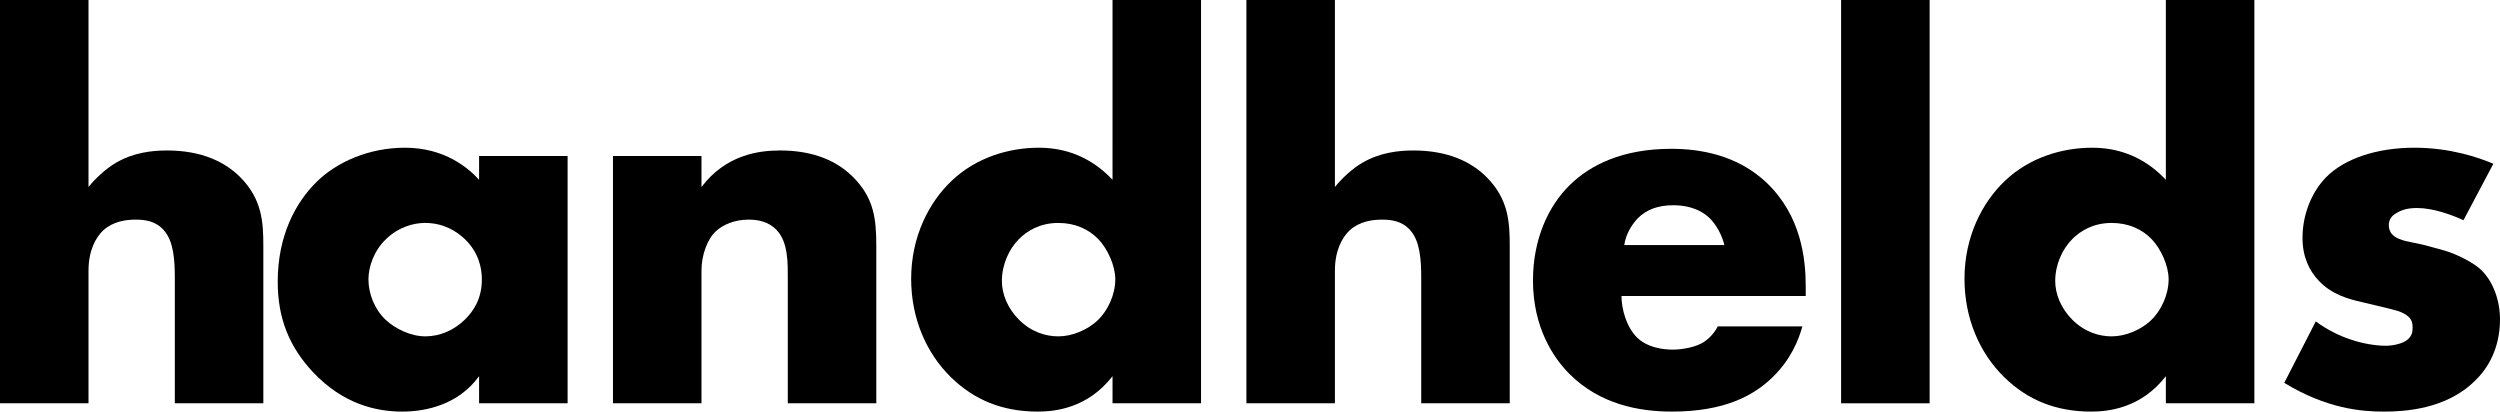 <?xml version="1.0" encoding="utf-8"?>
<!-- Generator: Adobe Illustrator 27.0.0, SVG Export Plug-In . SVG Version: 6.00 Build 0)  -->
<svg version="1.1" id="Layer_1" xmlns="http://www.w3.org/2000/svg" xmlns:xlink="http://www.w3.org/1999/xlink" x="0px" y="0px"
	 viewBox="0 0 3839 632.04" style="enable-background:new 0 0 3839 632.04;" xml:space="preserve">
<style type="text/css">
	.st0{fill:#FFFFFF;}
	.st1{fill:url(#SVGID_1_);}
	.st2{fill:url(#SVGID_00000026858074975098840460000002838427081382321304_);}
	.st3{fill:url(#SVGID_00000022551390323747947680000017179160038441488831_);}
	.st4{fill:url(#SVGID_00000116942868133775406610000018280649658926957961_);}
	.st5{fill:url(#SVGID_00000054268098541901414240000007912884137899877783_);}
	.st6{fill:url(#SVGID_00000174594665845501558660000006895352927610054817_);}
	.st7{fill:url(#SVGID_00000068638072216092721700000016784201651041243792_);}
	.st8{fill:url(#SVGID_00000024707434759040305290000012550650563733800893_);}
	.st9{fill:url(#SVGID_00000037686037344531165270000004190323878953554872_);}
	.st10{fill:url(#SVGID_00000110462757161014590180000004452173209513514675_);}
	.st11{fill:url(#SVGID_00000170970236714845494170000012338968682920611503_);}
	.st12{fill:url(#SVGID_00000047767954622734531320000000423514193132101253_);}
	.st13{fill:url(#SVGID_00000147941418913426029090000009874677423347273601_);}
	.st14{fill:url(#SVGID_00000008839123289075838950000000431266768615800245_);}
	.st15{fill:url(#SVGID_00000106839297086096287700000004355359619579030157_);}
	.st16{fill:url(#SVGID_00000024002703729727792610000006468259022067815578_);}
	.st17{fill:url(#SVGID_00000041264922800218103200000018214239762872502929_);}
	.st18{fill:url(#SVGID_00000155147769448222281630000008360497399466424750_);}
	.st19{fill:url(#SVGID_00000066473550201204771770000010664625284604626048_);}
	.st20{fill:url(#SVGID_00000137843881339140771820000015474345198995461288_);}
	.st21{fill:url(#SVGID_00000061473575752909129330000015340756194529481876_);}
	.st22{fill:url(#SVGID_00000106843890186805314600000005968715909505382830_);}
	.st23{fill:url(#SVGID_00000138544030036736511490000001520094537736101525_);}
	.st24{fill:url(#SVGID_00000182526778321462356900000016360002838790203295_);}
	.st25{fill:url(#SVGID_00000173121715245921918250000007091868570049051566_);}
	.st26{fill:url(#SVGID_00000043458785713729239610000018216474953393140142_);}
	.st27{fill:url(#SVGID_00000083088935281504114870000009271588762628278944_);}
	.st28{fill:url(#SVGID_00000113350978809312738680000001795334889671643305_);}
	.st29{fill:url(#SVGID_00000047745852377509027000000005781535243936420498_);}
	.st30{fill:url(#SVGID_00000044876518573376820820000016166879164412315070_);}
	.st31{fill:url(#SVGID_00000165211148125359496000000002436790599147532733_);}
	.st32{fill:url(#SVGID_00000024001686661971051500000011002397094857781170_);}
	.st33{fill:url(#SVGID_00000181776792878107497090000015113084090130071221_);}
	.st34{fill:url(#SVGID_00000114036202481456052860000008420636548763653292_);}
	.st35{fill:url(#SVGID_00000085238155826061953500000016301320752921966466_);}
	.st36{fill:url(#SVGID_00000044171704842041861690000011455633066706883465_);}
	.st37{fill:url(#SVGID_00000150090430027986332990000006525431449264396220_);}
	.st38{fill:url(#SVGID_00000160911548665745418560000000936671458378686855_);}
	.st39{fill:url(#SVGID_00000102517916020812943120000001558354573601696674_);}
	.st40{fill:url(#SVGID_00000069390571553815595720000001086016114777582506_);}
	.st41{fill:url(#SVGID_00000012460281067697371900000005390558800334534323_);}
	.st42{fill:url(#SVGID_00000142155499894280581750000013960274927056073098_);}
	.st43{fill:url(#SVGID_00000035499246009224441610000005750710635402337924_);}
	.st44{fill:url(#SVGID_00000076589868266456607590000005466854292765192331_);}
	.st45{fill:url(#SVGID_00000014615709369652796400000007288921844162165931_);}
	.st46{fill:url(#SVGID_00000106868219649318157420000008981769621073282238_);}
	.st47{fill:url(#SVGID_00000044158467867602000950000000163087818701643939_);}
	.st48{fill:url(#SVGID_00000125590144009823246760000011861854099785782674_);}
	.st49{fill:url(#SVGID_00000065777369971509441020000013530859489121528974_);}
	.st50{fill:url(#SVGID_00000081629297332653587770000002538928573918249102_);}
	.st51{fill:url(#SVGID_00000025436661564338283280000016007060616650361532_);}
	.st52{fill:url(#SVGID_00000093880788564916192720000012434644213618265511_);}
	.st53{fill:url(#SVGID_00000088097345715273179160000006660131731927250314_);}
	.st54{fill:url(#SVGID_00000104706116758205571850000011101356763209884330_);}
	.st55{fill:url(#SVGID_00000097496892143931989150000013122610846677903502_);}
	.st56{fill:url(#SVGID_00000041258320210809227070000003284992252240584866_);}
	.st57{fill:url(#SVGID_00000163034305272363817730000017305815379932753292_);}
	.st58{fill:url(#SVGID_00000093149226231272597330000010540888113763980985_);}
	.st59{fill:url(#SVGID_00000003066849921147105860000017526734497785990058_);}
	.st60{fill:url(#SVGID_00000075152772180875316990000003828856129418707092_);}
	.st61{fill:url(#SVGID_00000015356680272063751490000011100697082384723897_);}
	.st62{fill:url(#SVGID_00000135667089612201470120000017752694371017179050_);}
	.st63{fill:url(#SVGID_00000145023218631913124220000013570168932338161583_);}
	.st64{fill:url(#SVGID_00000085959716805201167610000004414029142615850888_);}
	.st65{fill:url(#SVGID_00000140718895738427280480000007689169680931182241_);}
	.st66{fill:url(#SVGID_00000171717268003829785170000008501993195657105564_);}
	.st67{fill:url(#SVGID_00000160153356319388514890000003244753042679655552_);}
	.st68{fill:url(#SVGID_00000091701268689517728380000011052078979754125730_);}
	.st69{fill:url(#SVGID_00000012452614716051576120000014352031024902887045_);}
	.st70{fill:url(#SVGID_00000166666073168189534080000017016987520261565320_);}
	.st71{fill:url(#SVGID_00000096767698932601556270000007147328996311315619_);}
	.st72{fill:url(#SVGID_00000037672893417064702070000016534913099759381183_);}
	.st73{fill:url(#SVGID_00000036972003233916326320000014972725300671130771_);}
	.st74{fill:url(#SVGID_00000057145373841398253460000011152871607253707195_);}
	.st75{fill:url(#SVGID_00000146483806644643683930000004552818730281612422_);}
	.st76{fill:url(#SVGID_00000096737713394192429850000016798385777068988309_);}
	.st77{fill:url(#SVGID_00000091737419182796892570000016052563890031430819_);}
	.st78{fill:url(#SVGID_00000070079549234068844090000002047810365643566470_);}
	.st79{fill:url(#SVGID_00000034061622373850693430000001292936376732641682_);}
	.st80{fill:url(#SVGID_00000021104025050325486470000006158472114727119786_);}
	.st81{fill:url(#SVGID_00000161626583082284725040000010057964294424697021_);}
	.st82{fill:url(#SVGID_00000125568187565714668700000014695077805164986281_);}
	.st83{fill:url(#SVGID_00000005235784729308310170000003576655764873734582_);}
	.st84{fill:url(#SVGID_00000114765428407093946830000015293154136832063154_);}
	.st85{fill:url(#SVGID_00000051355397184059540520000009849820772048533677_);}
	.st86{fill:url(#SVGID_00000135671362135083335140000016611541404600993718_);}
	.st87{fill:url(#SVGID_00000135677134228274282530000004486730815321413257_);}
	.st88{fill:url(#SVGID_00000110450814589311309860000000609782156881268624_);}
	.st89{fill:url(#SVGID_00000133508150838383014840000016312826185722792337_);}
	.st90{fill:url(#SVGID_00000096050824004565722020000003568060856041682364_);}
	.st91{fill:url(#SVGID_00000038411922731034022540000016037273972100048827_);}
	.st92{fill:url(#SVGID_00000130609459845784409510000009942129704411440007_);}
	.st93{fill:url(#SVGID_00000042708356429037900430000011304632745959244946_);}
	.st94{fill:url(#SVGID_00000176759004231499964440000000631734533933742221_);}
	.st95{fill:url(#SVGID_00000071558662252926875820000007661288431198134677_);}
	.st96{fill:url(#SVGID_00000111159976596859655450000012892314395358126720_);}
	.st97{fill:url(#SVGID_00000029737076346172979020000016566347125144836262_);}
	.st98{fill:url(#SVGID_00000016791607276986266800000013581887887826054031_);}
	.st99{fill:url(#SVGID_00000019660447098213495880000006640700618518854314_);}
	.st100{fill:url(#SVGID_00000011014190927893011270000000086675243667850402_);}
	.st101{fill:url(#SVGID_00000147934690900780317100000017402161855783900853_);}
	.st102{fill:url(#SVGID_00000103985613372827081690000002144774517385317049_);}
	.st103{fill:url(#SVGID_00000080185527730735948990000009328634503705483137_);}
	.st104{fill:url(#SVGID_00000052075713255534917980000015571345346130207138_);}
	.st105{fill:url(#SVGID_00000026144908413874848900000018326332691629904271_);}
	.st106{fill:url(#SVGID_00000104702453791578458020000004431491243804012678_);}
	.st107{fill:url(#SVGID_00000017518330584691043330000006682007448206085566_);}
	.st108{fill:url(#SVGID_00000168116686170039892830000013801962374039127486_);}
	.st109{fill:url(#SVGID_00000019655660213922574250000016600393286152097683_);}
	.st110{fill:url(#SVGID_00000006675420919397279080000015845814263548182688_);}
	.st111{fill:url(#SVGID_00000018219515541174681070000010600486179716282802_);}
	.st112{fill:url(#SVGID_00000095329181001490137180000013723826739591767938_);}
	.st113{fill:url(#SVGID_00000026135018532073793570000015535739336183567536_);}
	.st114{fill:url(#SVGID_00000106130918021775740130000016608651698730008752_);}
	.st115{fill:url(#SVGID_00000033355732091177013640000016205603956712852888_);}
	.st116{fill:url(#SVGID_00000118366993338963832460000012373131394939736484_);}
	.st117{fill:url(#SVGID_00000091707850532451114080000005571106303195306392_);}
	.st118{fill:url(#SVGID_00000150804649165564615710000016395444217359572613_);}
	.st119{fill:url(#SVGID_00000175320261240988387230000017830204543899323070_);}
	.st120{fill:url(#SVGID_00000118390740913823347840000017513996597674564022_);}
	.st121{fill:url(#SVGID_00000075871639773455592540000000496943289567165342_);}
	.st122{fill:url(#SVGID_00000016791908319611650050000003227568198672554654_);}
	.st123{fill:url(#SVGID_00000142888455819481148840000005840217971385933189_);}
	.st124{fill:url(#SVGID_00000048469141023937685510000015937754689733017510_);}
	.st125{fill:url(#SVGID_00000141428598070996031350000011731874080607538080_);}
	.st126{fill:url(#SVGID_00000103239601060716476590000007189894493222783155_);}
	.st127{fill:url(#SVGID_00000167384241176355050330000016621342193649307549_);}
	.st128{fill:url(#SVGID_00000100365757331263971400000008616642012149044625_);}
	.st129{fill:url(#SVGID_00000101787717003243754750000014982334472081011099_);}
	.st130{fill:url(#SVGID_00000078760646280390207610000004465477338799603374_);}
	.st131{fill:url(#SVGID_00000065034581547588049410000003154839919421575082_);}
	.st132{fill:url(#SVGID_00000160168566418569779990000003276267451986435244_);}
	.st133{fill:url(#SVGID_00000036248211197940529270000001798724658401615796_);}
	.st134{fill:url(#SVGID_00000091702578458406374860000004194742362849540259_);}
	.st135{fill:url(#SVGID_00000114789016664732008220000013127472457890573721_);}
	.st136{fill:url(#SVGID_00000034060372435615128650000003919112609026240661_);}
	.st137{fill:url(#SVGID_00000045613810450025328030000000388136493371411126_);}
	.st138{fill:url(#SVGID_00000118393482783177487650000007933736014002232508_);}
	.st139{fill:url(#SVGID_00000037690281725639098290000000310622248060971427_);}
	.st140{fill:url(#SVGID_00000078732372654106006980000005255604745424909232_);}
	.st141{fill:url(#SVGID_00000166661171361563677360000007942658583997410963_);}
	.st142{fill:url(#SVGID_00000057145832365681890670000006292906492891736203_);}
	.st143{fill:url(#SVGID_00000152966983306218196730000002695919876501873046_);}
	.st144{fill:url(#SVGID_00000091693923185250753870000004497023529065933189_);}
	.st145{fill:url(#SVGID_00000031175002931554923480000000939222434532827292_);}
	.st146{fill:url(#SVGID_00000175310513310397526710000012067186906327058318_);}
	.st147{fill:url(#SVGID_00000170970580204608510440000013540081438038376120_);}
	.st148{fill:url(#SVGID_00000030471470119902327190000012197208332757645470_);}
	.st149{fill:url(#SVGID_00000040571541474004298570000000271701867719283631_);}
	.st150{fill:url(#SVGID_00000098223082226348032870000012418994895304797356_);}
	.st151{fill:url(#SVGID_00000176736908392369731760000009587027933024788103_);}
	.st152{fill:url(#SVGID_00000068662931550888708260000014271330782348238222_);}
	.st153{fill:url(#SVGID_00000004546996805731424800000009625134387156165504_);}
	.st154{fill:url(#SVGID_00000012456142997906342520000006450384187676529794_);}
	.st155{fill:url(#SVGID_00000183235548543360453110000008706501201797825933_);}
	.st156{fill:url(#SVGID_00000147179668290633357180000009556712157205220736_);}
	.st157{fill:url(#SVGID_00000060753151123518689320000004276494245965072292_);}
	.st158{fill:url(#SVGID_00000163064160475314252210000004812397634463719810_);}
	.st159{fill:url(#SVGID_00000149365026707968013000000001031680326235215287_);}
	.st160{fill:url(#SVGID_00000029010750192369083020000009020152497860004765_);}
	.st161{fill:url(#SVGID_00000070835661179381127340000000638705362723253169_);}
	.st162{fill:url(#SVGID_00000084527434456013169220000005337355972653094840_);}
	.st163{fill:url(#SVGID_00000170963076047684453510000000710229252951620281_);}
	.st164{fill:url(#SVGID_00000101806695121183941810000007902509508437548987_);}
	.st165{fill:url(#SVGID_00000012470976235163605380000002267936184174990246_);}
	.st166{fill:url(#SVGID_00000100368289601368149790000013853309115027102648_);}
	.st167{fill:url(#SVGID_00000072265210440447432440000009116661805964036529_);}
	.st168{fill:url(#SVGID_00000014611933938410525760000002358049986889214597_);}
	.st169{fill:url(#SVGID_00000001662547937194085770000015098028203771275451_);}
	.st170{fill:url(#SVGID_00000083077623088621223790000014320330663841418420_);}
	.st171{fill:url(#SVGID_00000124860513716848047860000005589946291521675397_);}
	.st172{fill:url(#SVGID_00000143581653172889191260000002931309051802658208_);}
	.st173{fill:url(#SVGID_00000008865740810143305800000007820435252457012875_);}
	.st174{fill:url(#SVGID_00000025411173049705100490000005594352611880055210_);}
	.st175{fill:url(#SVGID_00000172430861797495871680000009120336765390665385_);}
	.st176{fill:url(#SVGID_00000183947610360058023830000007626703006942532794_);}
	.st177{fill:url(#SVGID_00000103242556057367690340000015767965187535979169_);}
	.st178{fill:url(#SVGID_00000129194469519865224590000016584419097208548276_);}
	.st179{fill:url(#SVGID_00000029024388844167815140000008230670031105936772_);}
	.st180{fill:url(#SVGID_00000075885343189116759500000008246649138112940959_);}
	.st181{fill:url(#SVGID_00000131363098280901136460000014916876364753785247_);}
	.st182{fill:url(#SVGID_00000039095610289309768850000005632596009988904355_);}
	.st183{fill:url(#SVGID_00000168115339481025728230000000390685430313216173_);}
	.st184{fill:url(#SVGID_00000135678001172657583640000014760767275050425787_);}
	.st185{fill:url(#SVGID_00000142171530761020745560000009065890079629619367_);}
	.st186{fill:url(#SVGID_00000074440628282472224580000006400249622340098471_);}
	.st187{fill:url(#SVGID_00000065788819726443569690000002979737431151671688_);}
	.st188{fill:url(#SVGID_00000115486296815323246680000012107236844563854487_);}
	.st189{fill:url(#SVGID_00000026156901344813298620000008430970558953536431_);}
	.st190{fill:url(#SVGID_00000075144991501881721650000013730289134452745629_);}
	.st191{fill:url(#SVGID_00000073707550147916994780000005800227381046994562_);}
	.st192{fill:url(#SVGID_00000107555442506097429580000003879794363165455004_);}
	.st193{fill:url(#SVGID_00000183969486118501801810000003061436063005831816_);}
	.st194{fill:url(#SVGID_00000056406857677270966500000004846681914228746941_);}
	.st195{fill:url(#SVGID_00000165203793267226990670000014707900062469593748_);}
	.st196{fill:url(#SVGID_00000137096150180310026890000013460425036962055832_);}
	.st197{fill:url(#SVGID_00000145777463919790558950000004701414290109916568_);}
	.st198{fill:url(#SVGID_00000183940832091305660420000012849635725418463151_);}
	.st199{fill:url(#SVGID_00000031196712583401538300000010418682581058887089_);}
	.st200{fill:url(#SVGID_00000052100980342928807760000003531327373475651477_);}
	.st201{fill:url(#SVGID_00000159471471364996313200000008173498458627809963_);}
	.st202{fill:url(#SVGID_00000012448722224963066290000017005467362347313571_);}
	.st203{fill:url(#SVGID_00000110472222715424115420000017154535598141504934_);}
	.st204{fill:url(#SVGID_00000031190761431736721300000016318087761112475287_);}
	.st205{fill:url(#SVGID_00000002380918736223871680000004653802275027901578_);}
	.st206{fill:url(#SVGID_00000016055693745662156990000002747016403167337106_);}
	.st207{fill:url(#SVGID_00000005970627346180663150000004815394092582835597_);}
	.st208{fill:url(#SVGID_00000091732802749495266270000004109532588624184981_);}
	.st209{fill:url(#SVGID_00000183939154554671641700000017165276880282227854_);}
	.st210{fill:url(#SVGID_00000102511384606088578130000016869766556858016652_);}
	.st211{fill:url(#SVGID_00000115488372437529019100000016492600661075672983_);}
	.st212{fill:url(#SVGID_00000088134623035790369060000008903866258170534066_);}
	.st213{fill:url(#SVGID_00000062887520975211201400000013390065150117581478_);}
	.st214{fill:url(#SVGID_00000117674753848616412210000014561469331215991226_);}
	.st215{fill:url(#SVGID_00000029768556610250915510000018204457919555054239_);}
	.st216{fill:url(#SVGID_00000015333468623494864150000003666639336666243772_);}
	.st217{fill:url(#SVGID_00000130608964144528643790000007932284160014812812_);}
	.st218{fill:url(#SVGID_00000127729147198737322670000006379572376061092997_);}
	.st219{fill:url(#SVGID_00000030456128268567110950000009128980953400316061_);}
	.st220{fill:url(#SVGID_00000162343434086695547840000004719836718220302000_);}
	.st221{fill:url(#SVGID_00000012443048178532745220000012338022390631073970_);}
	.st222{fill:url(#SVGID_00000014618738814285147100000006710920603116273329_);}
	.st223{fill:url(#SVGID_00000094589156735369774520000016809621103125254560_);}
	.st224{fill:url(#SVGID_00000146488804819013839050000017352389382493550776_);}
	.st225{fill:url(#SVGID_00000019671958948884711420000000419545240690682037_);}
	.st226{fill:url(#SVGID_00000031921184508659362840000006506114359301924532_);}
	.st227{fill:url(#SVGID_00000175302383697827009040000016797788749164153763_);}
	.st228{fill:url(#SVGID_00000079454596731827602280000011425443622215167120_);}
	.st229{fill:url(#SVGID_00000044878694846265015270000003885026687127109303_);}
	.st230{fill:url(#SVGID_00000142169912792654728100000001472078909972434309_);}
	.st231{fill:url(#SVGID_00000038390893617778614730000017140172307068820380_);}
	.st232{fill:url(#SVGID_00000055680548015585027950000013784326783756923787_);}
	.st233{fill:url(#SVGID_00000050630758967227228610000013504918694124962966_);}
	.st234{fill:url(#SVGID_00000147898405893947263940000005413402575769306778_);}
	.st235{fill:url(#SVGID_00000175318595377341484720000013484114948903404734_);}
	.st236{fill:url(#SVGID_00000028293919698740971550000016532929048539269026_);}
	.st237{fill:url(#SVGID_00000112593110422652203430000002272080475989599881_);}
	.st238{fill:url(#SVGID_00000134959243205518074280000017960019664978039424_);}
	.st239{fill:url(#SVGID_00000039834501238716528060000011712869644323865509_);}
	.st240{fill:url(#SVGID_00000154390879070302931370000012873209724111823244_);}
	.st241{fill:url(#SVGID_00000140724669572419362640000001389973381569826974_);}
	.st242{fill:url(#SVGID_00000165934439035012448590000002082598556010211501_);}
	.st243{fill:url(#SVGID_00000036938641250102166450000004767770224125129088_);}
	.st244{fill:url(#SVGID_00000043419450106697034150000005980825139552243085_);}
	.st245{fill:url(#SVGID_00000072261100338311246180000007136291989439979440_);}
	.st246{fill:url(#SVGID_00000009550563675160060980000011874226140086787727_);}
	.st247{fill:url(#SVGID_00000080893994432428455290000006336446011543044993_);}
	.st248{fill:url(#SVGID_00000020370266800398385800000002247548514421879451_);}
	.st249{fill:url(#SVGID_00000119804358222156016440000000239882026766215853_);}
	.st250{fill:url(#SVGID_00000016050206472573623140000015159294064670089650_);}
	.st251{fill:url(#SVGID_00000139261375174048670700000000295798845267880893_);}
	.st252{fill:url(#SVGID_00000042015473382856833410000012924102415334347703_);}
	.st253{fill:url(#SVGID_00000054261105297834105740000008671382617735025826_);}
	.st254{fill:url(#SVGID_00000145017683046406159830000018115026857326059705_);}
	.st255{fill:url(#SVGID_00000026876210015269710530000001497974375858745783_);}
	.st256{fill:url(#SVGID_00000098908449339413470730000000124495883622340025_);}
	.st257{fill:url(#SVGID_00000025445194381855442330000008867376937541747646_);}
	.st258{fill:url(#SVGID_00000132052826461227301940000009328118842372103598_);}
	.st259{fill:url(#SVGID_00000135679502438141349430000000036150941231543170_);}
	.st260{fill:url(#SVGID_00000082366525098876617830000017816246775185680044_);}
	.st261{fill:url(#SVGID_00000121251968647219543600000009364148335428434865_);}
	.st262{fill:url(#SVGID_00000180325236320308836140000006863396296138116743_);}
	.st263{fill:url(#SVGID_00000111188490945532163950000000931290943663561868_);}
	.st264{fill:url(#SVGID_00000024699921969063277210000014518945936849587371_);}
	.st265{fill:url(#SVGID_00000007408761246952066670000000103749328771447956_);}
	.st266{fill:url(#SVGID_00000046320825728712797360000008699232155369763993_);}
	.st267{fill:url(#SVGID_00000178886917849652672370000013680311753844822408_);}
	.st268{fill:url(#SVGID_00000142891327219199836730000007684315304952444603_);}
	.st269{fill:url(#SVGID_00000016056146645608332860000004309619920903889546_);}
	.st270{fill:url(#SVGID_00000182505335351521601250000015138835248617065858_);}
	.st271{fill:url(#SVGID_00000168077671018395783840000006696503538327967920_);}
	.st272{fill:url(#SVGID_00000039827466120305628300000005761659754930969480_);}
	.st273{fill:url(#SVGID_00000103945013122523250800000004618598122402650275_);}
	.st274{fill:url(#SVGID_00000139989450284251682270000006263934362059919772_);}
	.st275{fill:url(#SVGID_00000035524952224050915470000017116496389055080858_);}
	.st276{fill:url(#SVGID_00000090279115283522092220000012818945178911054500_);}
	.st277{fill:url(#SVGID_00000029735603920320661440000012499857338261418135_);}
	.st278{fill:url(#SVGID_00000140701020467607174140000004288939344811823009_);}
	.st279{fill:url(#SVGID_00000130623684939334193510000007131082773626711206_);}
	.st280{fill:url(#SVGID_00000134931611342960848940000005886872403629806472_);}
	.st281{fill:url(#SVGID_00000112604287133609831240000002329840756962199473_);}
	.st282{fill:url(#SVGID_00000141436419941375680370000012041966183073241237_);}
	.st283{fill:url(#SVGID_00000133499529725402698260000003037387566665977770_);}
	.st284{fill:url(#SVGID_00000090993325014981146710000014281421524395291293_);}
	.st285{fill:url(#SVGID_00000132067348057314557850000013373840191668209801_);}
	.st286{fill:url(#SVGID_00000151516543687502025900000008586189761894391953_);}
	.st287{fill:url(#SVGID_00000171709072258078812740000007610183337274183084_);}
	.st288{fill:url(#SVGID_00000047049277612314487680000003778836040231464842_);}
	.st289{fill:url(#SVGID_00000133493427249752821930000001516205228433055888_);}
	.st290{fill:url(#SVGID_00000105412545829217822160000016460576180472889489_);}
	.st291{fill:url(#SVGID_00000099629743017671227470000002302489111113285033_);}
	.st292{fill:url(#SVGID_00000144337333076964463890000000530968602386725510_);}
	.st293{fill:url(#SVGID_00000181770788480442525430000016580445339209087377_);}
	.st294{fill:url(#SVGID_00000013896494374782602150000012696688920493117859_);}
	.st295{fill:url(#SVGID_00000062885221690712930730000016563181689086059443_);}
	.st296{fill:url(#SVGID_00000111178754939866312450000010389281491285781912_);}
	.st297{fill:url(#SVGID_00000058556853702750178370000018358515477927517867_);}
	.st298{fill:url(#SVGID_00000052808094504756030970000010027476873550288006_);}
	.st299{fill:url(#SVGID_00000077322361686208532540000012943470832608282756_);}
	.st300{fill:url(#SVGID_00000016040952405805567960000014331165950250864282_);}
	.st301{fill:url(#SVGID_00000061461007923279095350000011447904940191937720_);}
	.st302{fill:url(#SVGID_00000129206703452642737480000004689222226030394038_);}
	.st303{fill:url(#SVGID_00000169522592829731612740000003192462684280164771_);}
	.st304{fill:url(#SVGID_00000049916488596153451320000000926064705514800293_);}
	.st305{fill:url(#SVGID_00000014607166507051974010000012557653678820602557_);}
	.st306{fill:url(#SVGID_00000148650645425396067700000005328976364692408456_);}
	.st307{fill:url(#SVGID_00000008871132782879443530000010929836746388041094_);}
	.st308{fill:url(#SVGID_00000113312914707030649400000000906966559860057734_);}
	.st309{fill:url(#SVGID_00000044157694210676748910000008037896975393541290_);}
	.st310{fill:url(#SVGID_00000158025684828202122160000006394172413988973455_);}
	.st311{fill:url(#SVGID_00000129207842560533571050000009424472805222011282_);}
	.st312{fill:url(#SVGID_00000028286425721105890680000011444944538907452584_);}
	.st313{fill:url(#SVGID_00000082369742883915540980000014783471968056433077_);}
	.st314{fill:url(#SVGID_00000071533542466360871760000014579722044877613239_);}
	.st315{fill:url(#SVGID_00000172398713648279125630000014677561480855233204_);}
	.st316{fill:url(#SVGID_00000032631071840391338470000008166821766360049296_);}
	.st317{fill:url(#SVGID_00000175282430339896033570000002462858846830388897_);}
	.st318{fill:url(#SVGID_00000110468778388883088070000004245079068863340194_);}
	.st319{fill:url(#SVGID_00000093155184746883695560000010141354175014633631_);}
	.st320{fill:url(#SVGID_00000155128447172012542960000012939404473795908233_);}
</style>
<g>
	<path d="M0,0h135.92v287.14c10.19-12.74,26.33-28.03,42.48-37.38c26.34-15.29,54.37-18.69,78.16-18.69
		c53.52,0,89.2,17.84,112.14,40.78c33.98,33.98,35.68,69.66,35.68,106.19V619.3H268.45V427.31c0-28.03-1.7-56.92-16.99-73.91
		c-12.74-14.44-29.73-16.14-43.33-16.14c-14.44,0-33.98,2.55-49.27,16.14c-11.89,11.04-22.94,31.43-22.94,62.01V619.3H0V0z"/>
	<path d="M735.69,239.56h135.92V619.3H735.69v-41.63c-31.43,43.33-80.7,54.37-118.08,54.37c-40.78,0-90.9-11.89-136.77-60.32
		c-36.53-39.08-54.37-82.4-54.37-139.32c0-71.36,28.03-121.48,58.62-152.06c32.28-32.28,82.4-53.52,136.77-53.52
		c61.17,0,97.69,31.43,113.83,49.27V239.56z M592.97,366.99c-18.69,17.84-27.18,42.48-27.18,62.01c0,22.09,9.35,45.87,26.34,62.01
		c14.44,13.59,38.23,25.49,61.17,25.49c22.09,0,44.17-9.35,61.17-26.34c11.89-11.89,25.48-30.58,25.48-61.17
		c0-17.84-5.1-41.63-26.33-62.01c-12.74-11.89-32.28-24.64-61.17-24.64C635.45,342.36,612.51,348.3,592.97,366.99z"/>
	<path d="M941.28,239.56h135.92v47.57c37.38-49.27,87.5-56.07,120.63-56.07c39.08,0,80.7,9.35,112.14,40.78
		c32.28,32.28,35.68,64.56,35.68,106.19V619.3h-135.92V427.31c0-22.09,0.85-55.22-16.99-73.91c-12.74-13.59-29.73-16.14-43.33-16.14
		c-21.24,0-39.08,7.65-50.12,17.84c-13.59,12.74-22.09,37.38-22.09,60.32V619.3H941.28V239.56z"/>
	<path d="M1844.32,619.3h-135.92v-41.63c-38.23,49.27-88.35,54.37-114.69,54.37c-54.37,0-97.7-17.84-133.37-52.67
		c-38.23-37.38-61.17-90.9-61.17-151.21c0-64.56,27.18-117.23,62.01-150.37c37.38-35.68,87.5-50.97,134.22-50.97
		c51.82,0,88.35,22.94,112.99,49.27V0h135.92V619.3z M1683.76,493.57c17.84-16.14,28.88-41.63,28.88-64.56
		c0-21.24-11.89-46.72-25.49-61.17c-15.29-16.14-36.53-25.48-62.01-25.48c-28.88,0-48.42,12.74-60.32,24.64
		c-15.29,15.29-26.33,39.08-26.33,64.56c0,19.54,8.49,41.63,26.33,59.47c18.69,18.69,40.78,25.49,60.32,25.49
		C1647.23,516.51,1669.31,506.31,1683.76,493.57z"/>
	<path d="M1913.98,0h135.92v287.14c10.19-12.74,26.33-28.03,42.47-37.38c26.34-15.29,54.37-18.69,78.16-18.69
		c53.52,0,89.2,17.84,112.14,40.78c33.98,33.98,35.68,69.66,35.68,106.19V619.3h-135.92V427.31c0-28.03-1.7-56.92-16.99-73.91
		c-12.74-14.44-29.73-16.14-43.33-16.14c-14.44,0-33.98,2.55-49.27,16.14c-11.89,11.04-22.94,31.43-22.94,62.01V619.3h-135.92V0z"/>
	<path d="M2772.85,454.49h-282.89c0,20.39,7.65,47.57,23.79,63.71c8.49,8.5,25.48,18.69,56.07,18.69c3.4,0,27.18-0.85,44.18-10.19
		c8.5-5.1,17.84-13.59,23.79-25.49h129.98c-5.95,21.24-17.84,50.97-45.88,78.16c-28.03,27.18-72.21,52.67-154.61,52.67
		c-50.12,0-110.44-11.04-157.16-57.77c-24.64-24.64-56.07-71.36-56.07-143.57c0-63.71,23.79-114.69,56.92-146.97
		c31.43-30.58,80.7-55.22,155.46-55.22c44.18,0,101.09,9.35,146.12,51.82c53.52,50.97,60.32,117.23,60.32,159.71V454.49z
		 M2647.97,376.34c-3.4-14.44-11.89-30.58-22.09-40.78c-17.84-17.84-42.48-20.39-56.07-20.39c-22.94,0-40.78,5.95-55.22,20.39
		c-9.35,10.19-17.84,23.78-20.39,40.78H2647.97z"/>
	<path d="M2963.14,0v619.3h-135.92V0H2963.14z"/>
	<path d="M3461.81,619.3h-135.92v-41.63c-38.23,49.27-88.35,54.37-114.69,54.37c-54.37,0-97.7-17.84-133.37-52.67
		c-38.23-37.38-61.17-90.9-61.17-151.21c0-64.56,27.18-117.23,62.01-150.37c37.38-35.68,87.5-50.97,134.22-50.97
		c51.82,0,88.35,22.94,112.99,49.27V0h135.92V619.3z M3301.25,493.57c17.84-16.14,28.88-41.63,28.88-64.56
		c0-21.24-11.89-46.72-25.49-61.17c-15.29-16.14-36.53-25.48-62.01-25.48c-28.88,0-48.42,12.74-60.32,24.64
		c-15.29,15.29-26.33,39.08-26.33,64.56c0,19.54,8.49,41.63,26.33,59.47c18.69,18.69,40.78,25.49,60.32,25.49
		C3264.72,516.51,3286.81,506.31,3301.25,493.57z"/>
	<path d="M3556.11,493.57c16.14,11.89,35.68,22.09,54.37,28.03c16.99,5.95,38.23,9.35,52.67,9.35c10.2,0,26.34-2.55,34.83-10.19
		c5.95-5.95,6.8-11.04,6.8-17.84c0-5.95-0.85-11.89-6.8-16.99c-8.5-7.65-22.09-10.19-35.68-13.59l-35.68-8.5
		c-18.69-4.25-45.88-11.04-66.26-33.13c-14.44-15.29-24.64-36.53-24.64-65.41c0-36.53,14.44-70.51,35.68-92.6
		c28.88-29.73,79.85-45.87,135.92-45.87c56.07,0,99.39,15.29,121.48,24.64l-45.87,86.65c-18.69-8.49-46.72-18.69-71.36-18.69
		c-13.59,0-22.94,2.55-31.43,7.65c-7.65,4.25-11.89,10.19-11.89,18.69c0,11.89,7.65,17.84,16.14,21.24
		c12.74,5.1,23.79,5.1,45.02,11.04l24.64,6.8c17.84,5.1,45.02,18.69,56.07,29.73c18.69,17.84,28.88,47.57,28.88,75.61
		c0,45.87-19.54,76.46-38.23,94.3c-44.18,44.18-108.74,47.57-140.17,47.57c-33.98,0-87.5-4.25-152.91-44.18L3556.11,493.57z"/>
</g>
</svg>
